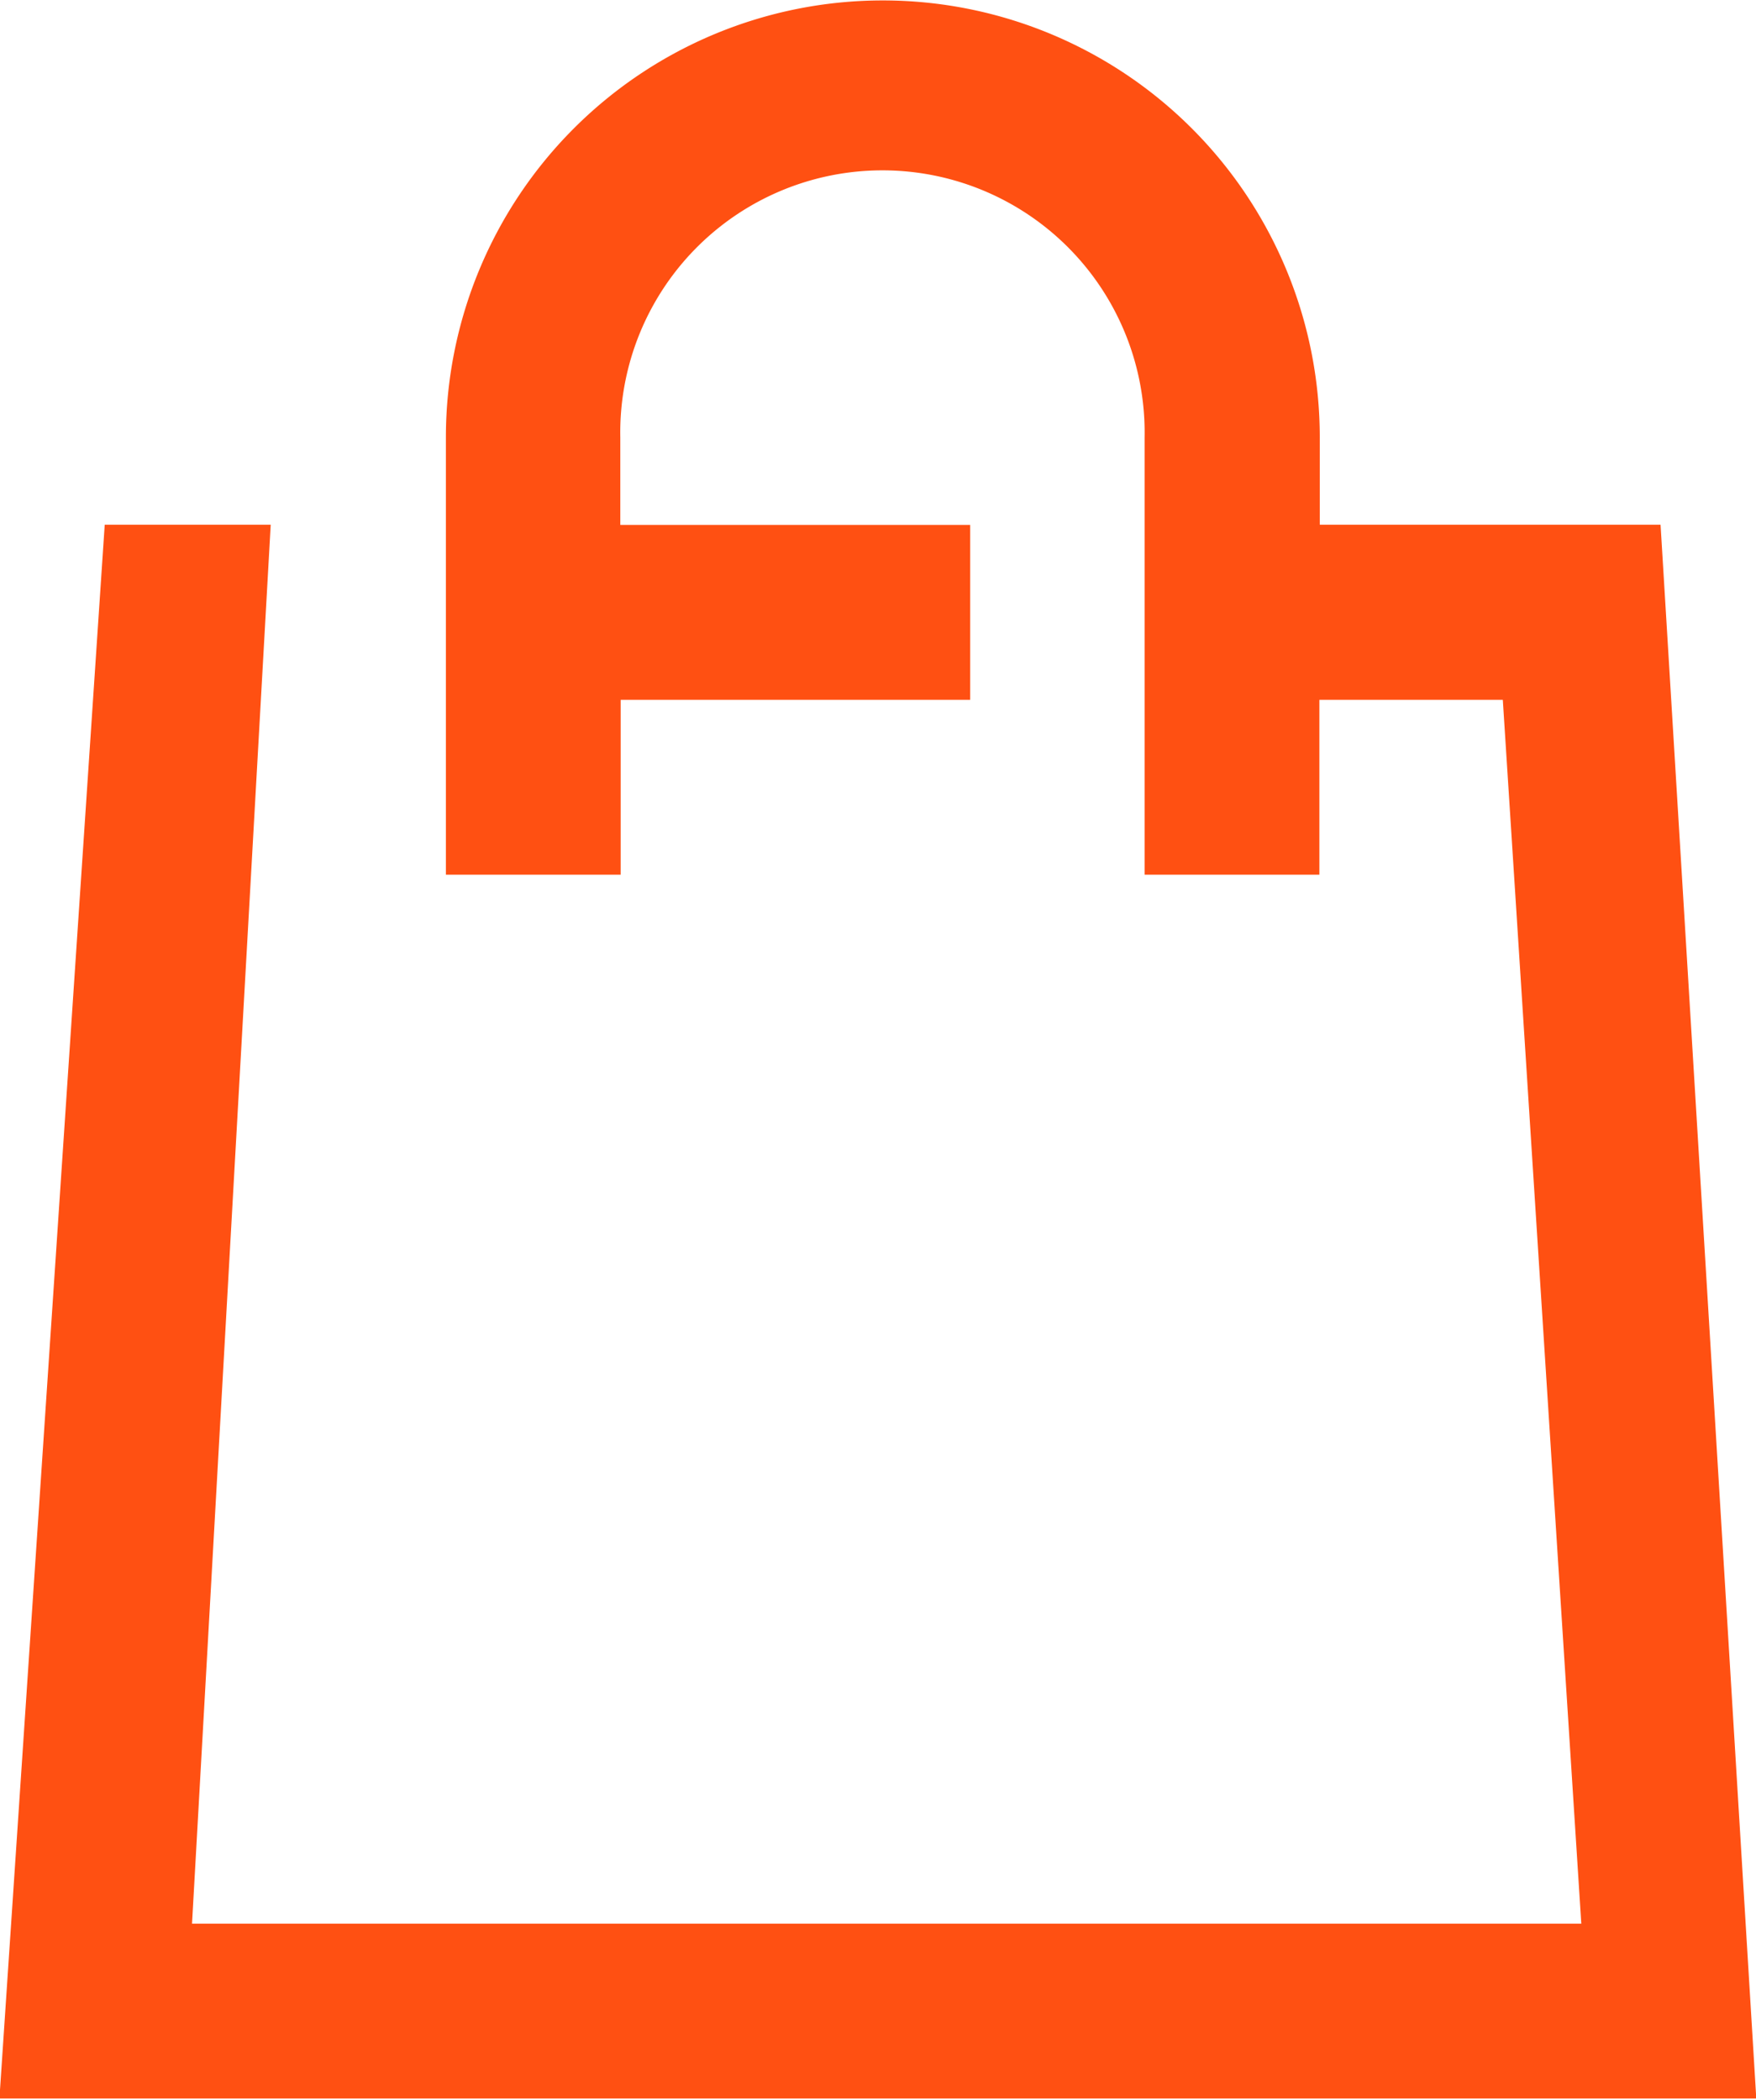 <svg xmlns="http://www.w3.org/2000/svg" width="18.344" height="21.938" viewBox="0 0 18.344 21.938"><defs><style>.cls-1{fill:#ff5012;fill-rule:evenodd}</style></defs><path class="cls-1" d="M2.828 5.482H1.094l-1.1 16.442h18.353l-1-16.442h-3.56v-.913a4.564 4.564 0 1 0-9.129 0v4.569h1.826V7.311h3.651V5.484H6.48v-.913a2.739 2.739 0 1 1 5.477 0v4.567h1.826V7.311h1.916l.82 12.786H2.006zm14.515 0"/></svg>